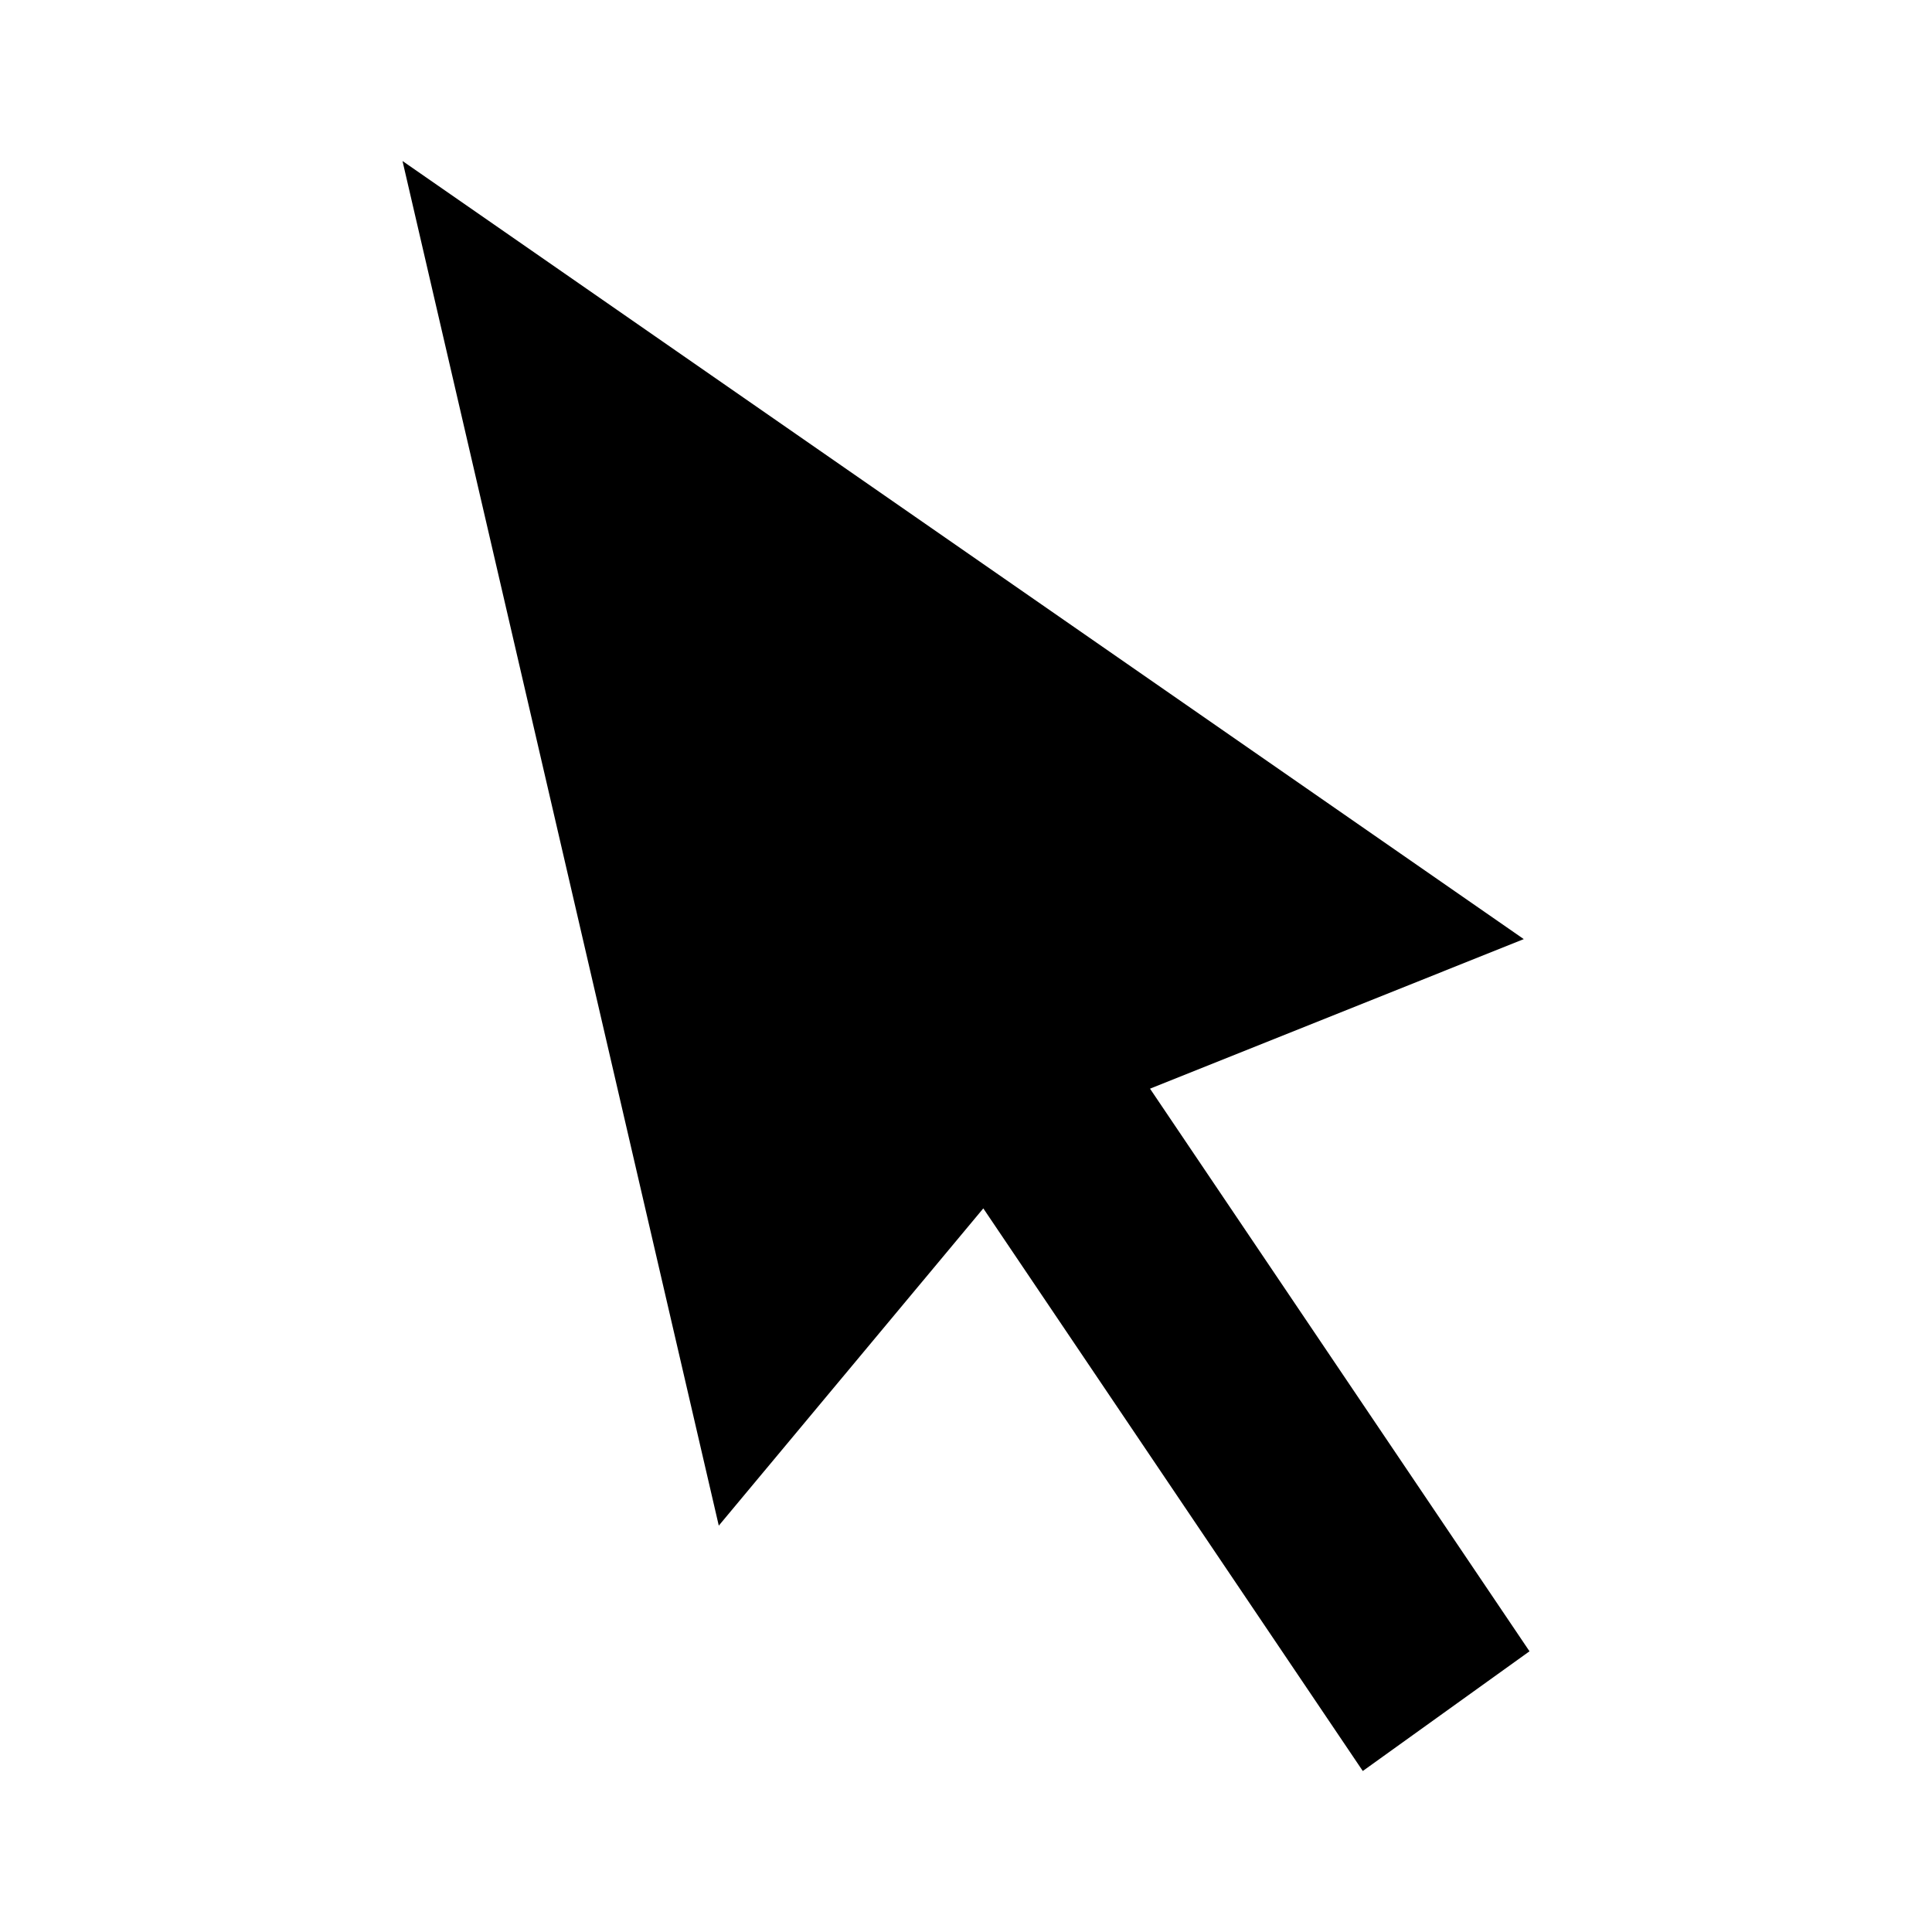 <svg width="24" height="24" viewBox="0 0 24 24" fill="#000" xmlns="http://www.w3.org/2000/svg">
<path fill-rule="evenodd" clip-rule="evenodd" d="M5 2L18.929 11.666L14.286 13.524L19 20.513L16.929 22L12.215 15.011L8.929 18.952L5 2Z" fill="#000"/>
</svg>
